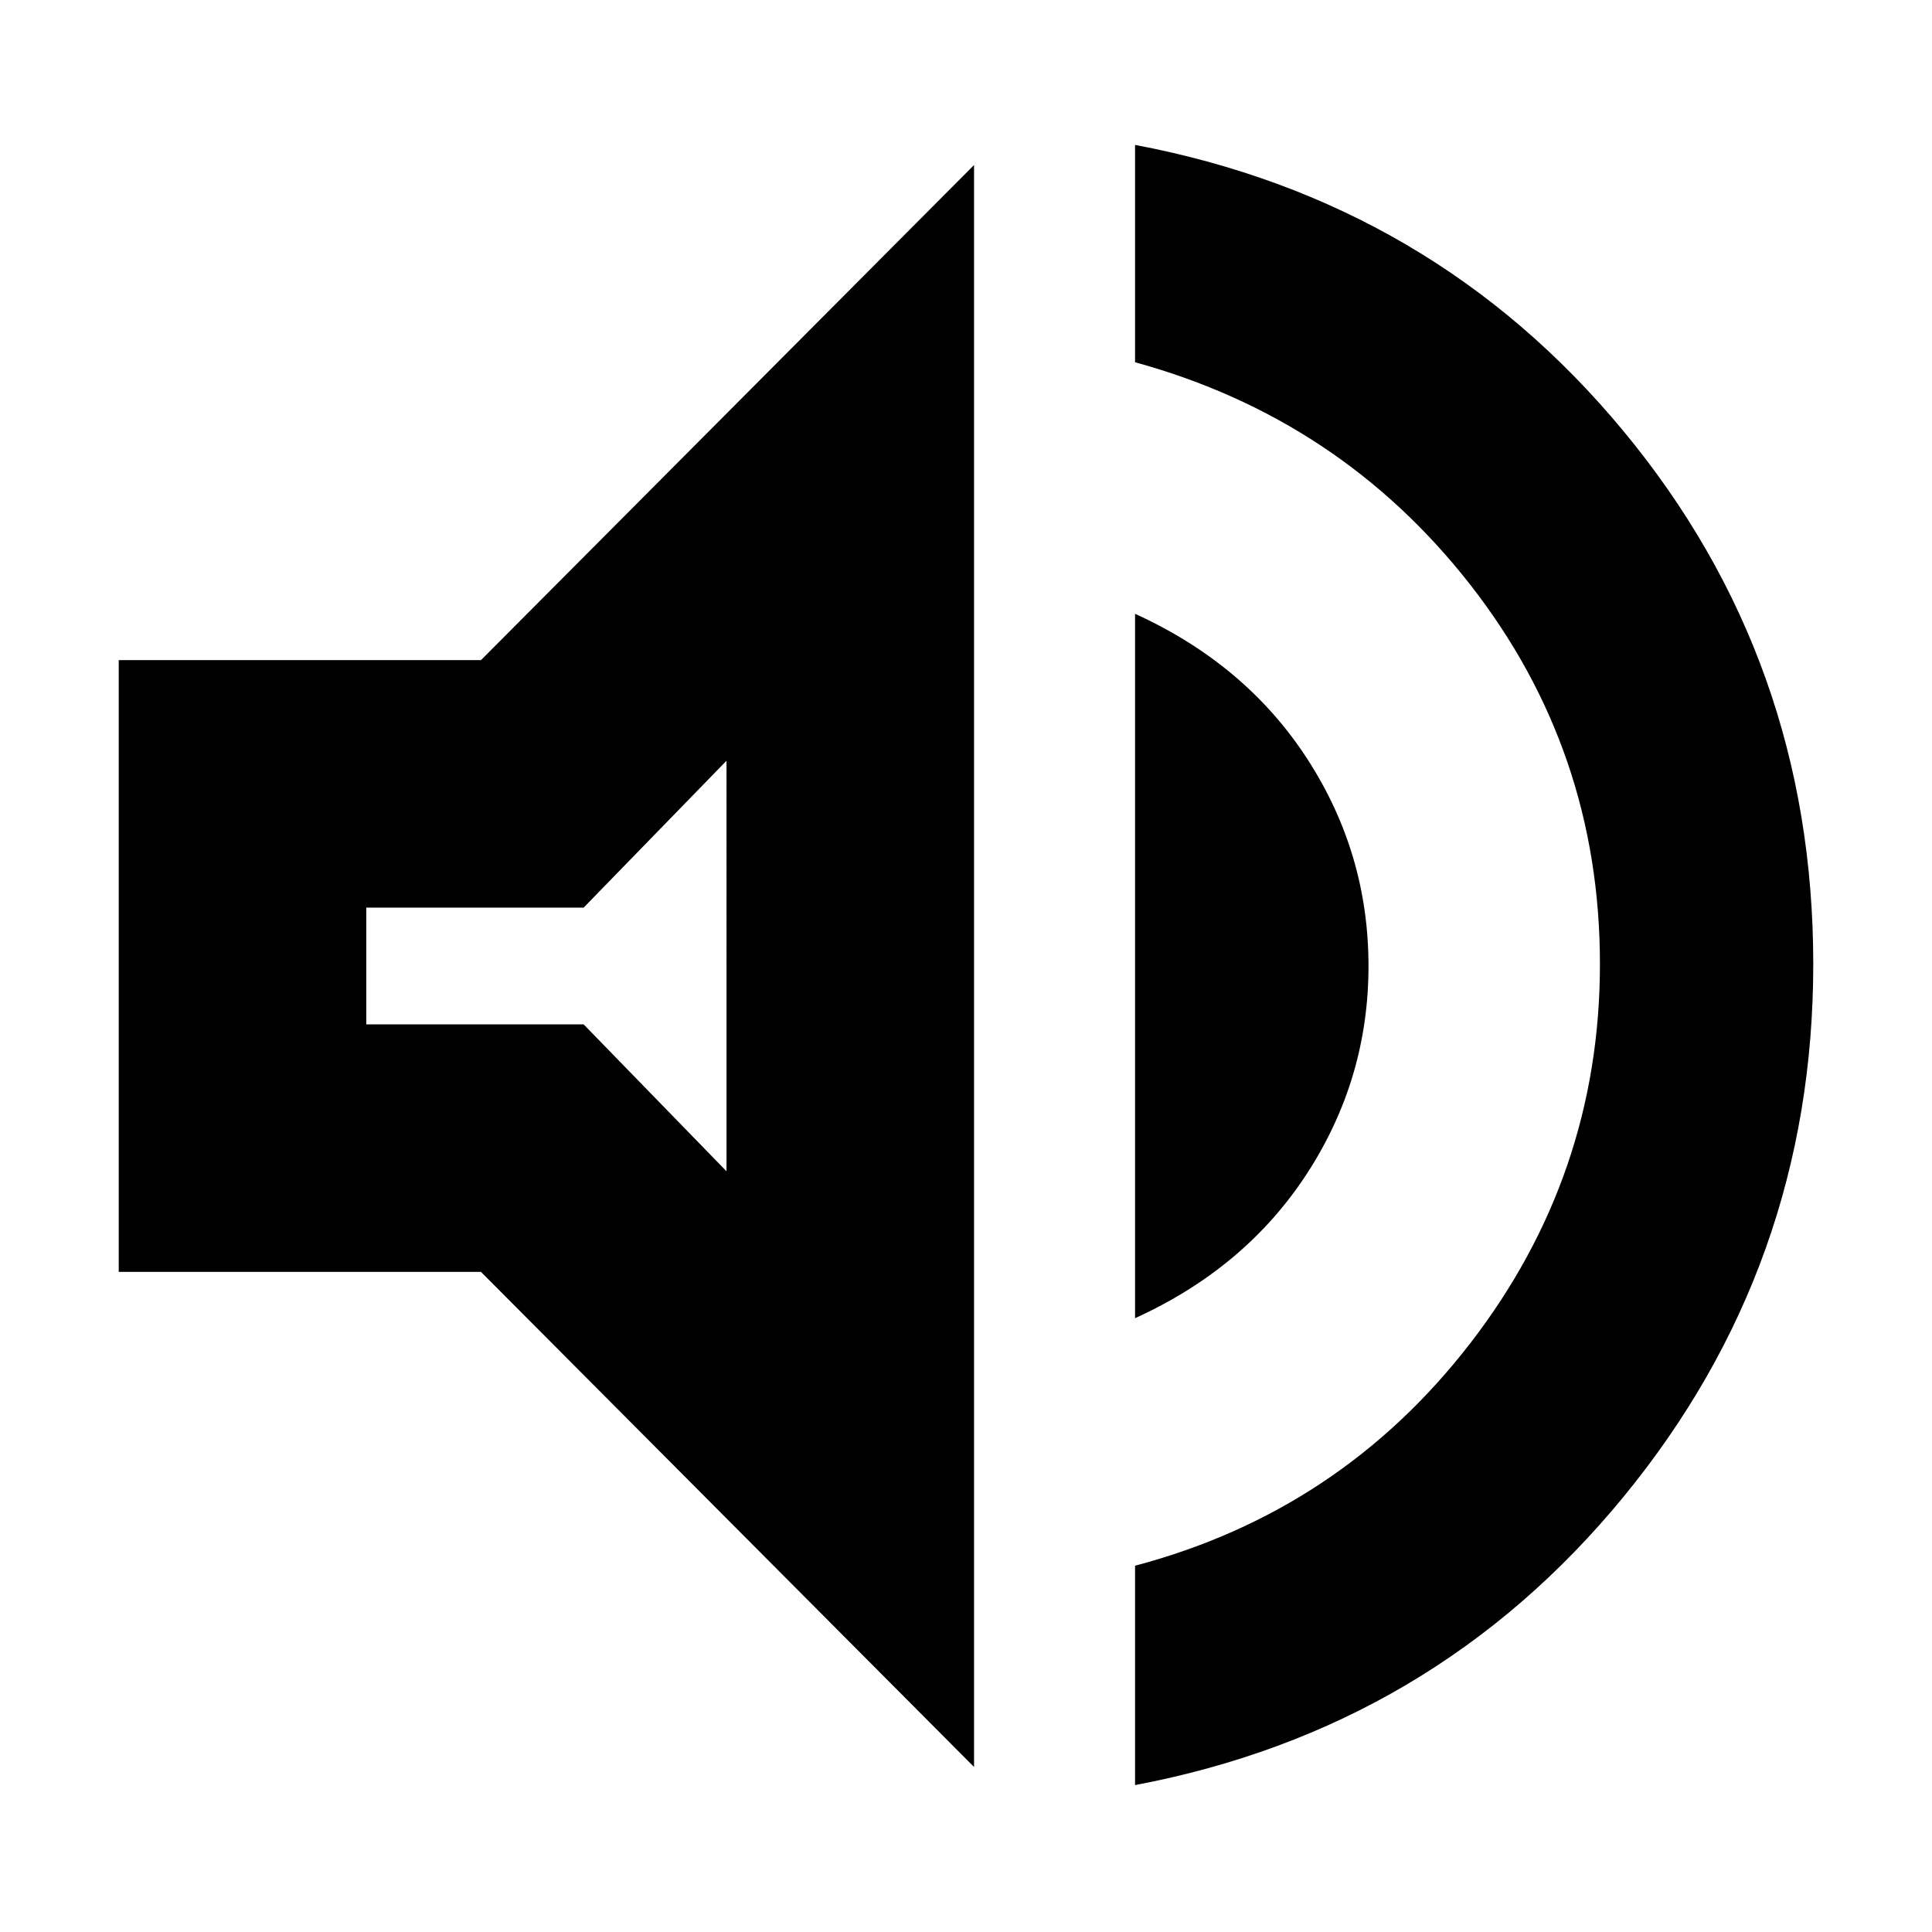 <svg xmlns="http://www.w3.org/2000/svg" height="24" width="24"><path d="M14.1 22.175V19.45q2.55-.675 4.163-2.762 1.612-2.088 1.612-4.713 0-2.65-1.612-4.713Q16.65 5.2 14.1 4.5V1.8q3.7.7 6.063 3.55 2.362 2.85 2.362 6.625 0 3.75-2.362 6.625-2.363 2.875-6.063 3.575ZM1.475 15.8V8.2h4.5L12.1 2.05v19.9L5.975 15.8Zm12.625.575v-8.75q1.375.625 2.138 1.8Q17 10.6 17 12q0 1.4-.762 2.575-.763 1.175-2.138 1.8ZM9.025 9.45 7.25 11.275h-2.7v1.45h2.7l1.775 1.825ZM6.775 12Z"/></svg>